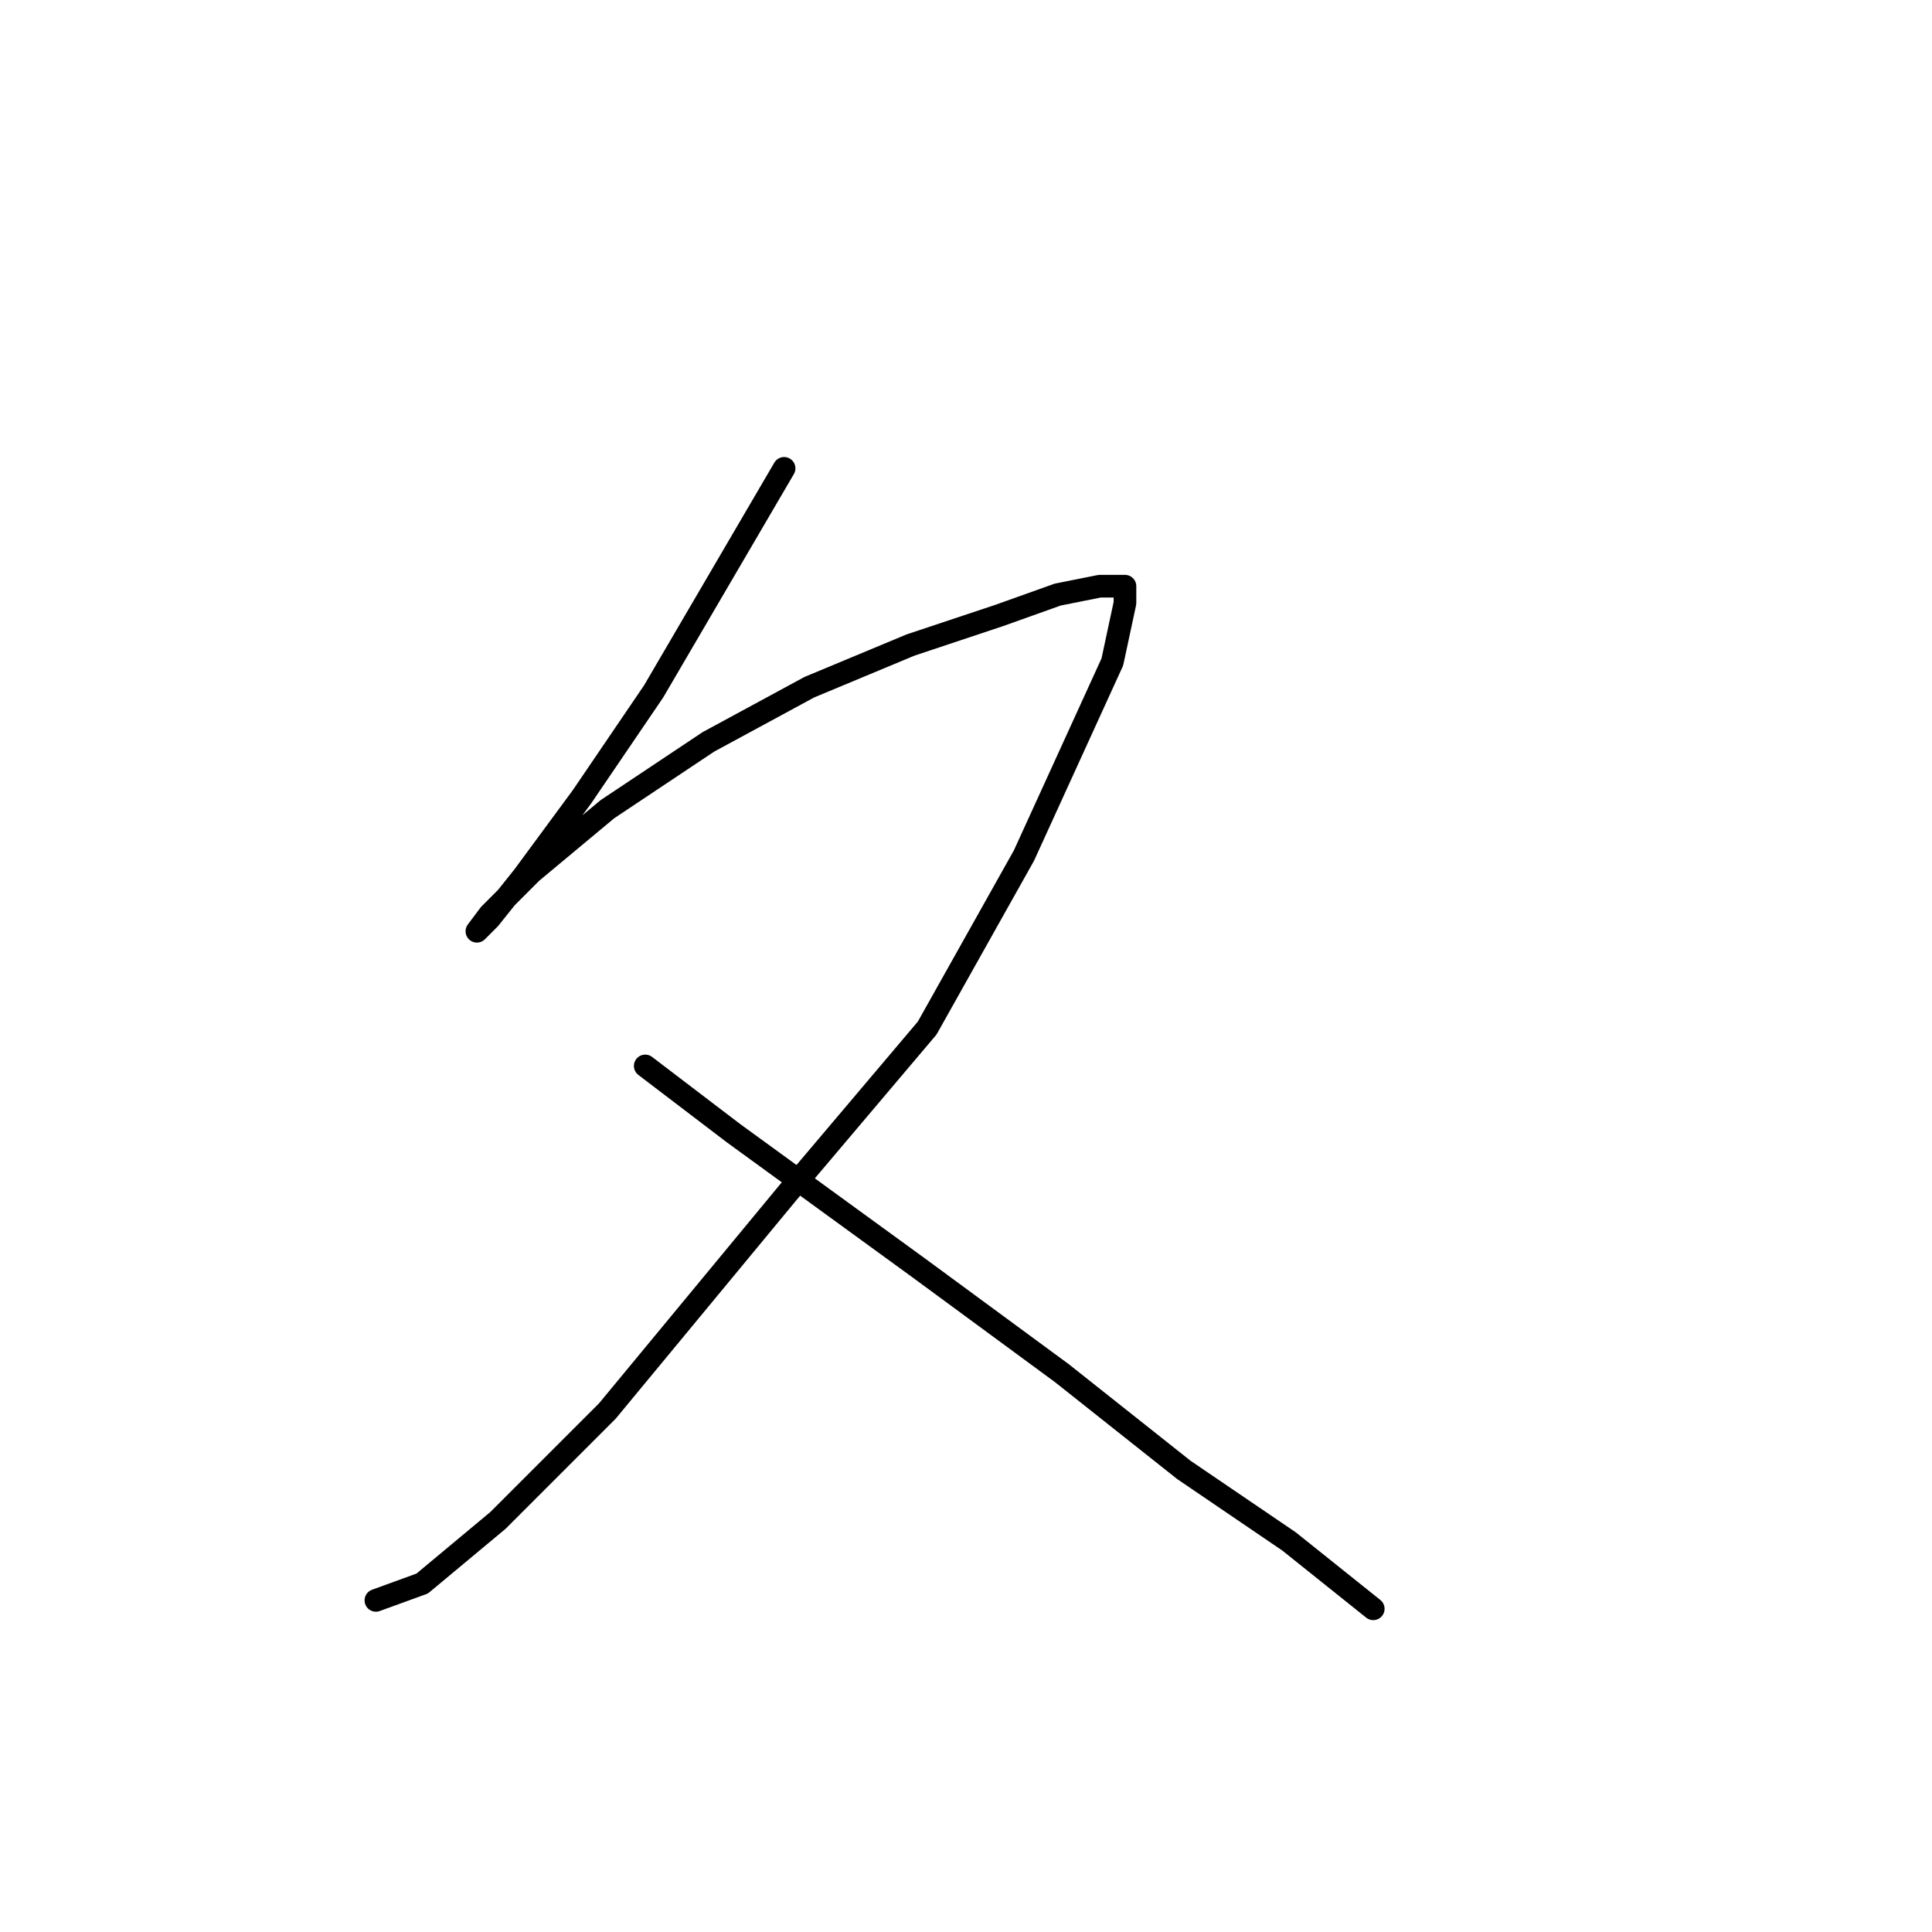 <?xml version="1.0" standalone="no"?>
    <svg width="256" height="256" xmlns="http://www.w3.org/2000/svg" version="1.1">
    <polyline stroke="black" stroke-width="3" stroke-linecap="round" fill="transparent" stroke-linejoin="round" points="103.898 62.059 86.611 91.613 77.132 105.554 69.325 116.149 64.864 121.725 63.191 123.398 64.864 121.167 70.44 115.591 80.478 107.227 93.86 98.305 107.243 91.056 120.626 85.479 132.336 81.576 140.143 78.788 145.719 77.673 149.065 77.673 149.065 79.903 147.392 87.71 135.682 113.36 122.857 136.223 104.455 157.97 80.478 186.966 65.979 201.465 55.942 209.829 49.808 212.059 49.808 212.059 " />
        <polyline stroke="black" stroke-width="3" stroke-linecap="round" fill="transparent" stroke-linejoin="round" points="85.496 141.242 97.206 150.163 121.742 168.007 140.701 181.948 156.872 194.773 170.812 204.253 181.964 213.175 181.964 213.175 " />
        </svg>